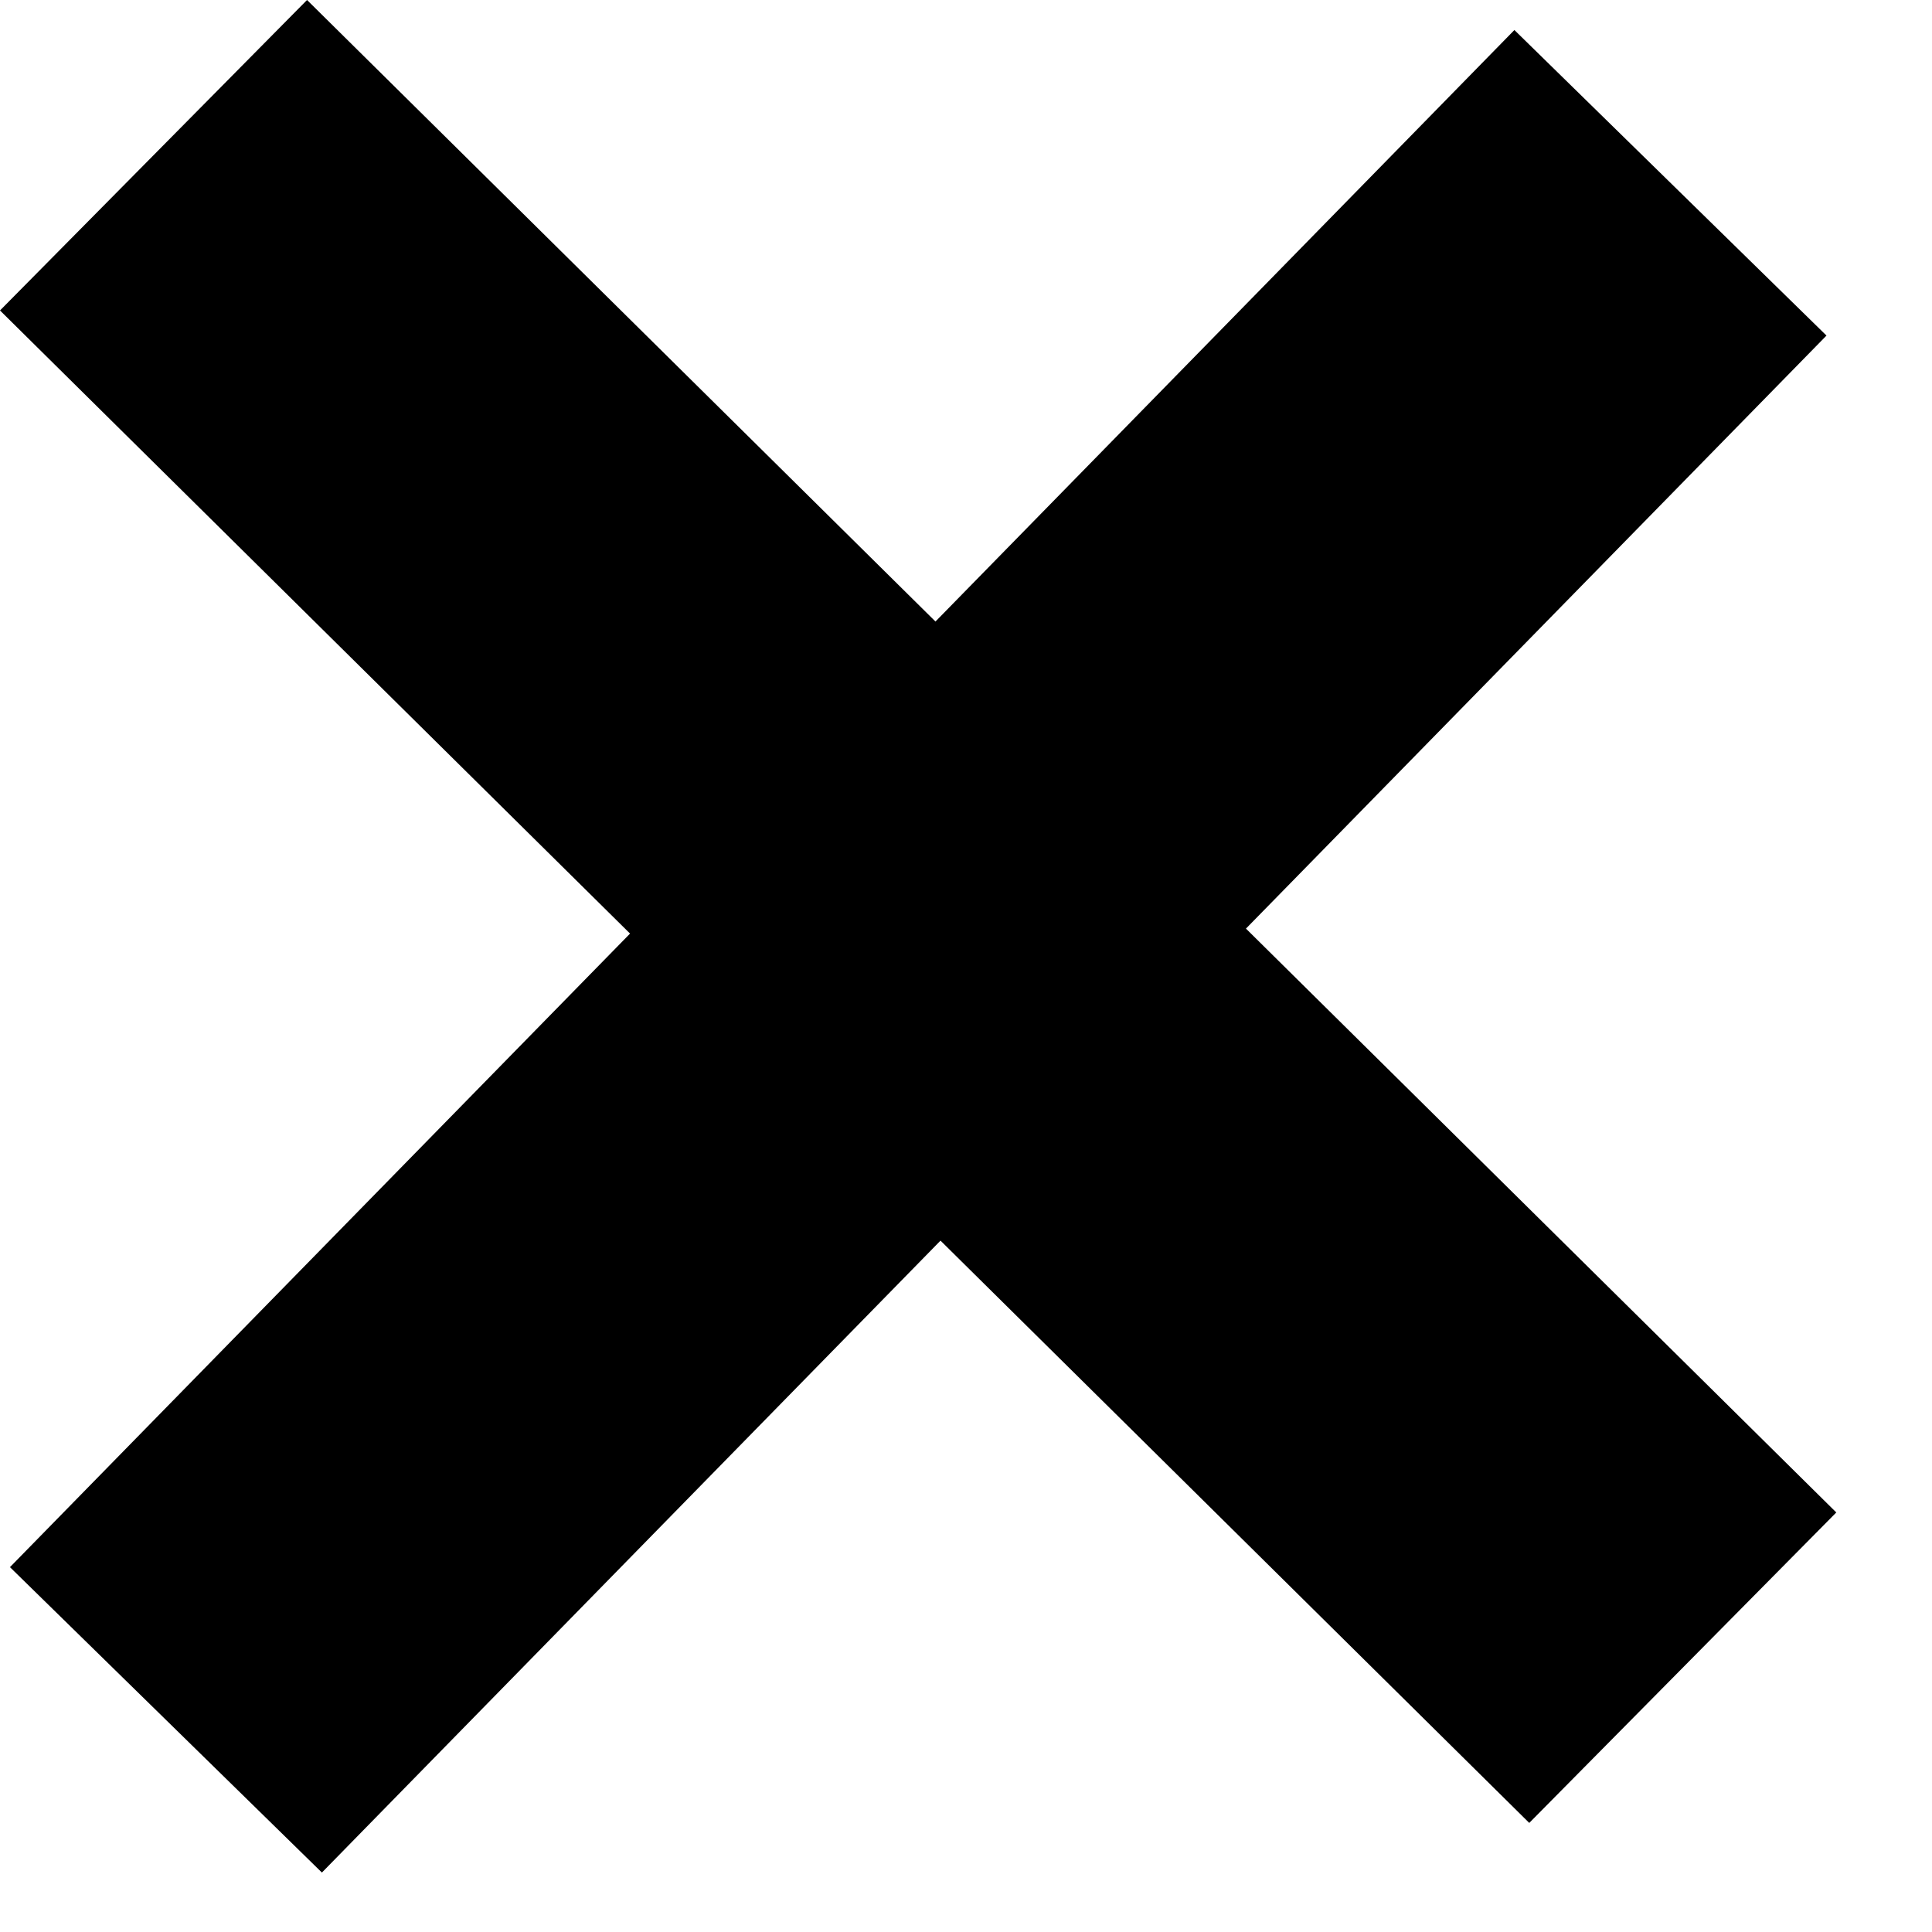 <svg width="13" height="13" viewBox="0 0 13 13" fill="none" xmlns="http://www.w3.org/2000/svg">
<path d="M0 2.089L2.066 -6.28605e-05L12.356 10.177L10.29 12.266L0 2.089Z" fill="black"/>
<path d="M2.166 12.6L0.067 10.545L10.19 0.202L12.29 2.258L2.166 12.6Z" fill="black"/>
</svg>
